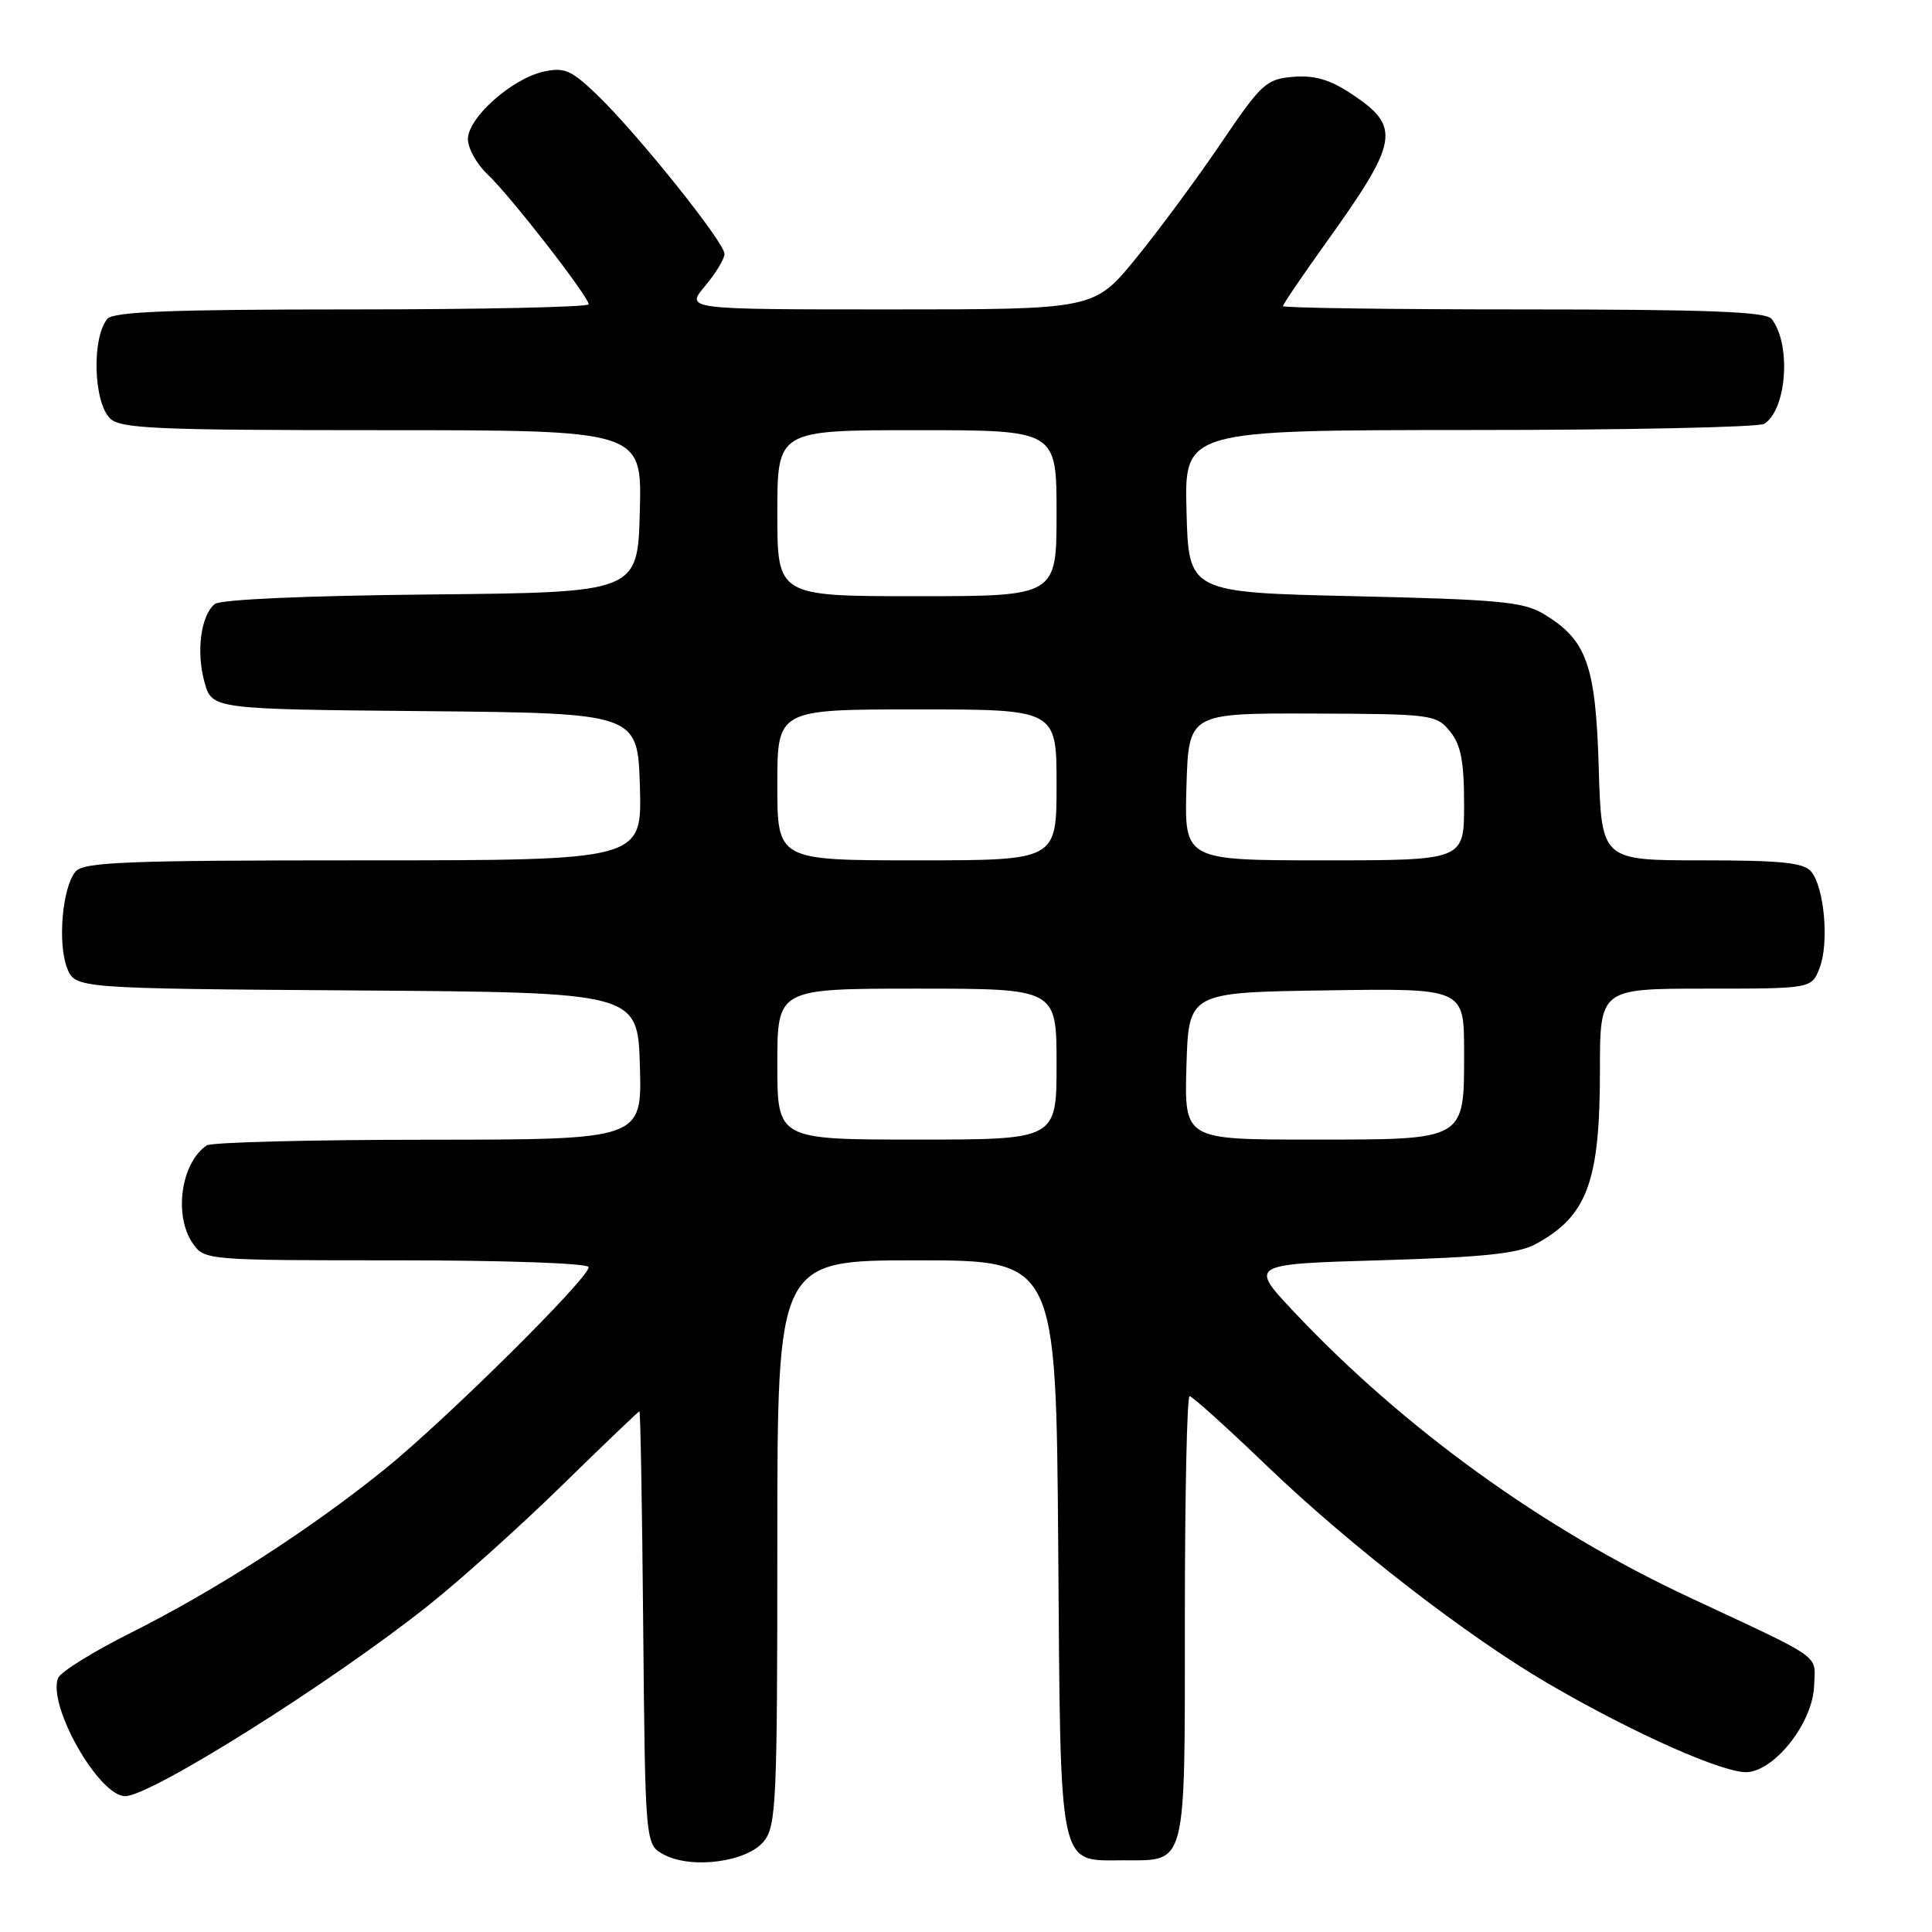 <?xml version="1.0" encoding="UTF-8" standalone="no"?>
<!DOCTYPE svg PUBLIC "-//W3C//DTD SVG 1.1//EN" "http://www.w3.org/Graphics/SVG/1.1/DTD/svg11.dtd" >
<svg xmlns="http://www.w3.org/2000/svg" xmlns:xlink="http://www.w3.org/1999/xlink" version="1.1" viewBox="0 0 256 256">
 <g >
 <path fill="currentColor"
d=" M 101.21 243.99 C 102.86 241.95 103.00 238.82 103.00 204.39 C 103.00 167.00 103.00 167.00 121.47 167.00 C 139.93 167.00 139.93 167.00 140.22 204.97 C 140.54 248.37 140.15 246.50 148.88 246.50 C 157.31 246.50 157.00 247.73 157.00 214.38 C 157.00 198.22 157.28 185.00 157.63 185.00 C 157.97 185.00 162.61 189.18 167.93 194.29 C 178.89 204.81 194.39 216.80 205.11 223.06 C 216.56 229.75 228.79 235.16 231.68 234.81 C 235.45 234.36 240.23 228.08 240.38 223.37 C 240.52 219.12 241.90 220.10 223.73 211.60 C 204.47 202.60 185.99 189.25 171.50 173.87 C 165.50 167.50 165.50 167.50 183.00 166.99 C 196.57 166.59 201.17 166.11 203.50 164.84 C 210.32 161.13 212.00 156.58 212.00 141.85 C 212.00 131.00 212.00 131.00 226.02 131.00 C 240.05 131.00 240.05 131.00 241.11 128.25 C 242.38 124.96 241.74 117.60 240.00 115.50 C 239.01 114.30 236.06 114.00 225.48 114.00 C 212.21 114.00 212.21 114.00 211.84 101.75 C 211.44 88.12 210.26 84.81 204.61 81.39 C 201.89 79.74 198.73 79.44 179.50 79.00 C 157.50 78.50 157.50 78.50 157.22 67.75 C 156.93 57.00 156.93 57.00 194.72 56.98 C 215.50 56.98 233.07 56.61 233.77 56.16 C 236.77 54.26 237.37 45.59 234.74 42.25 C 233.99 41.30 226.19 41.00 201.88 41.00 C 184.34 41.00 170.00 40.80 170.00 40.56 C 170.00 40.32 172.52 36.61 175.60 32.31 C 185.40 18.65 185.72 16.83 179.02 12.40 C 176.23 10.55 174.17 9.95 171.36 10.18 C 167.78 10.48 167.15 11.05 161.77 19.00 C 158.60 23.68 153.53 30.54 150.50 34.25 C 144.99 41.00 144.99 41.00 117.91 41.00 C 90.82 41.00 90.82 41.00 93.41 37.92 C 94.83 36.23 96.00 34.30 96.00 33.64 C 96.00 32.12 84.54 17.81 79.20 12.65 C 75.70 9.28 74.81 8.88 72.03 9.49 C 67.82 10.42 62.00 15.61 62.00 18.43 C 62.00 19.65 63.16 21.74 64.58 23.08 C 67.54 25.85 78.00 39.29 78.00 40.32 C 78.00 40.69 63.88 41.00 46.62 41.00 C 22.73 41.00 15.00 41.30 14.22 42.25 C 12.15 44.77 12.38 53.23 14.57 55.43 C 15.94 56.80 20.61 57.00 50.61 57.00 C 85.07 57.00 85.07 57.00 84.78 67.75 C 84.50 78.50 84.50 78.50 57.08 78.77 C 40.58 78.93 29.18 79.43 28.45 80.04 C 26.61 81.57 25.98 86.35 27.09 90.37 C 28.09 93.97 28.09 93.97 56.29 94.23 C 84.50 94.50 84.50 94.50 84.79 104.25 C 85.07 114.00 85.07 114.00 48.16 114.00 C 16.56 114.00 11.07 114.22 10.00 115.50 C 8.26 117.59 7.62 124.96 8.88 128.24 C 9.94 130.98 9.94 130.98 47.22 131.24 C 84.50 131.50 84.50 131.50 84.79 141.25 C 85.07 151.00 85.07 151.00 56.79 151.02 C 41.23 151.02 28.00 151.36 27.40 151.77 C 23.98 154.05 22.98 161.10 25.56 164.78 C 27.10 166.98 27.40 167.00 52.56 167.00 C 67.13 167.00 78.00 167.39 78.00 167.91 C 78.00 169.39 59.10 188.11 51.00 194.66 C 41.10 202.66 28.61 210.70 17.38 216.33 C 12.36 218.84 8.00 221.55 7.69 222.36 C 6.29 226.02 13.10 238.00 16.59 238.00 C 19.98 238.00 43.85 222.99 56.71 212.77 C 61.00 209.36 69.00 202.18 74.50 196.79 C 80.00 191.41 84.61 187.01 84.73 187.00 C 84.86 187.00 85.09 199.92 85.23 215.72 C 85.50 244.44 85.50 244.44 88.00 245.76 C 91.67 247.70 99.00 246.72 101.21 243.99 Z  M 103.00 141.00 C 103.00 131.00 103.00 131.00 121.50 131.00 C 140.00 131.00 140.00 131.00 140.00 141.00 C 140.00 151.00 140.00 151.00 121.50 151.00 C 103.00 151.00 103.00 151.00 103.00 141.00 Z  M 157.21 141.25 C 157.50 131.50 157.50 131.50 175.75 131.23 C 194.00 130.95 194.00 130.95 194.00 139.32 C 194.00 151.23 194.40 151.00 173.64 151.00 C 156.93 151.00 156.93 151.00 157.21 141.25 Z  M 103.00 104.00 C 103.00 94.00 103.00 94.00 121.50 94.00 C 140.00 94.00 140.00 94.00 140.00 104.00 C 140.00 114.00 140.00 114.00 121.50 114.00 C 103.00 114.00 103.00 114.00 103.00 104.00 Z  M 157.21 104.25 C 157.50 94.50 157.50 94.50 173.88 94.55 C 189.75 94.60 190.32 94.68 192.13 96.91 C 193.58 98.70 194.00 100.88 194.00 106.61 C 194.00 114.00 194.00 114.00 175.46 114.00 C 156.93 114.00 156.93 114.00 157.21 104.25 Z  M 103.00 68.00 C 103.00 57.00 103.00 57.00 121.50 57.00 C 140.00 57.00 140.00 57.00 140.00 68.00 C 140.00 79.00 140.00 79.00 121.50 79.00 C 103.00 79.00 103.00 79.00 103.00 68.00 Z "/>
</g>
</svg>
